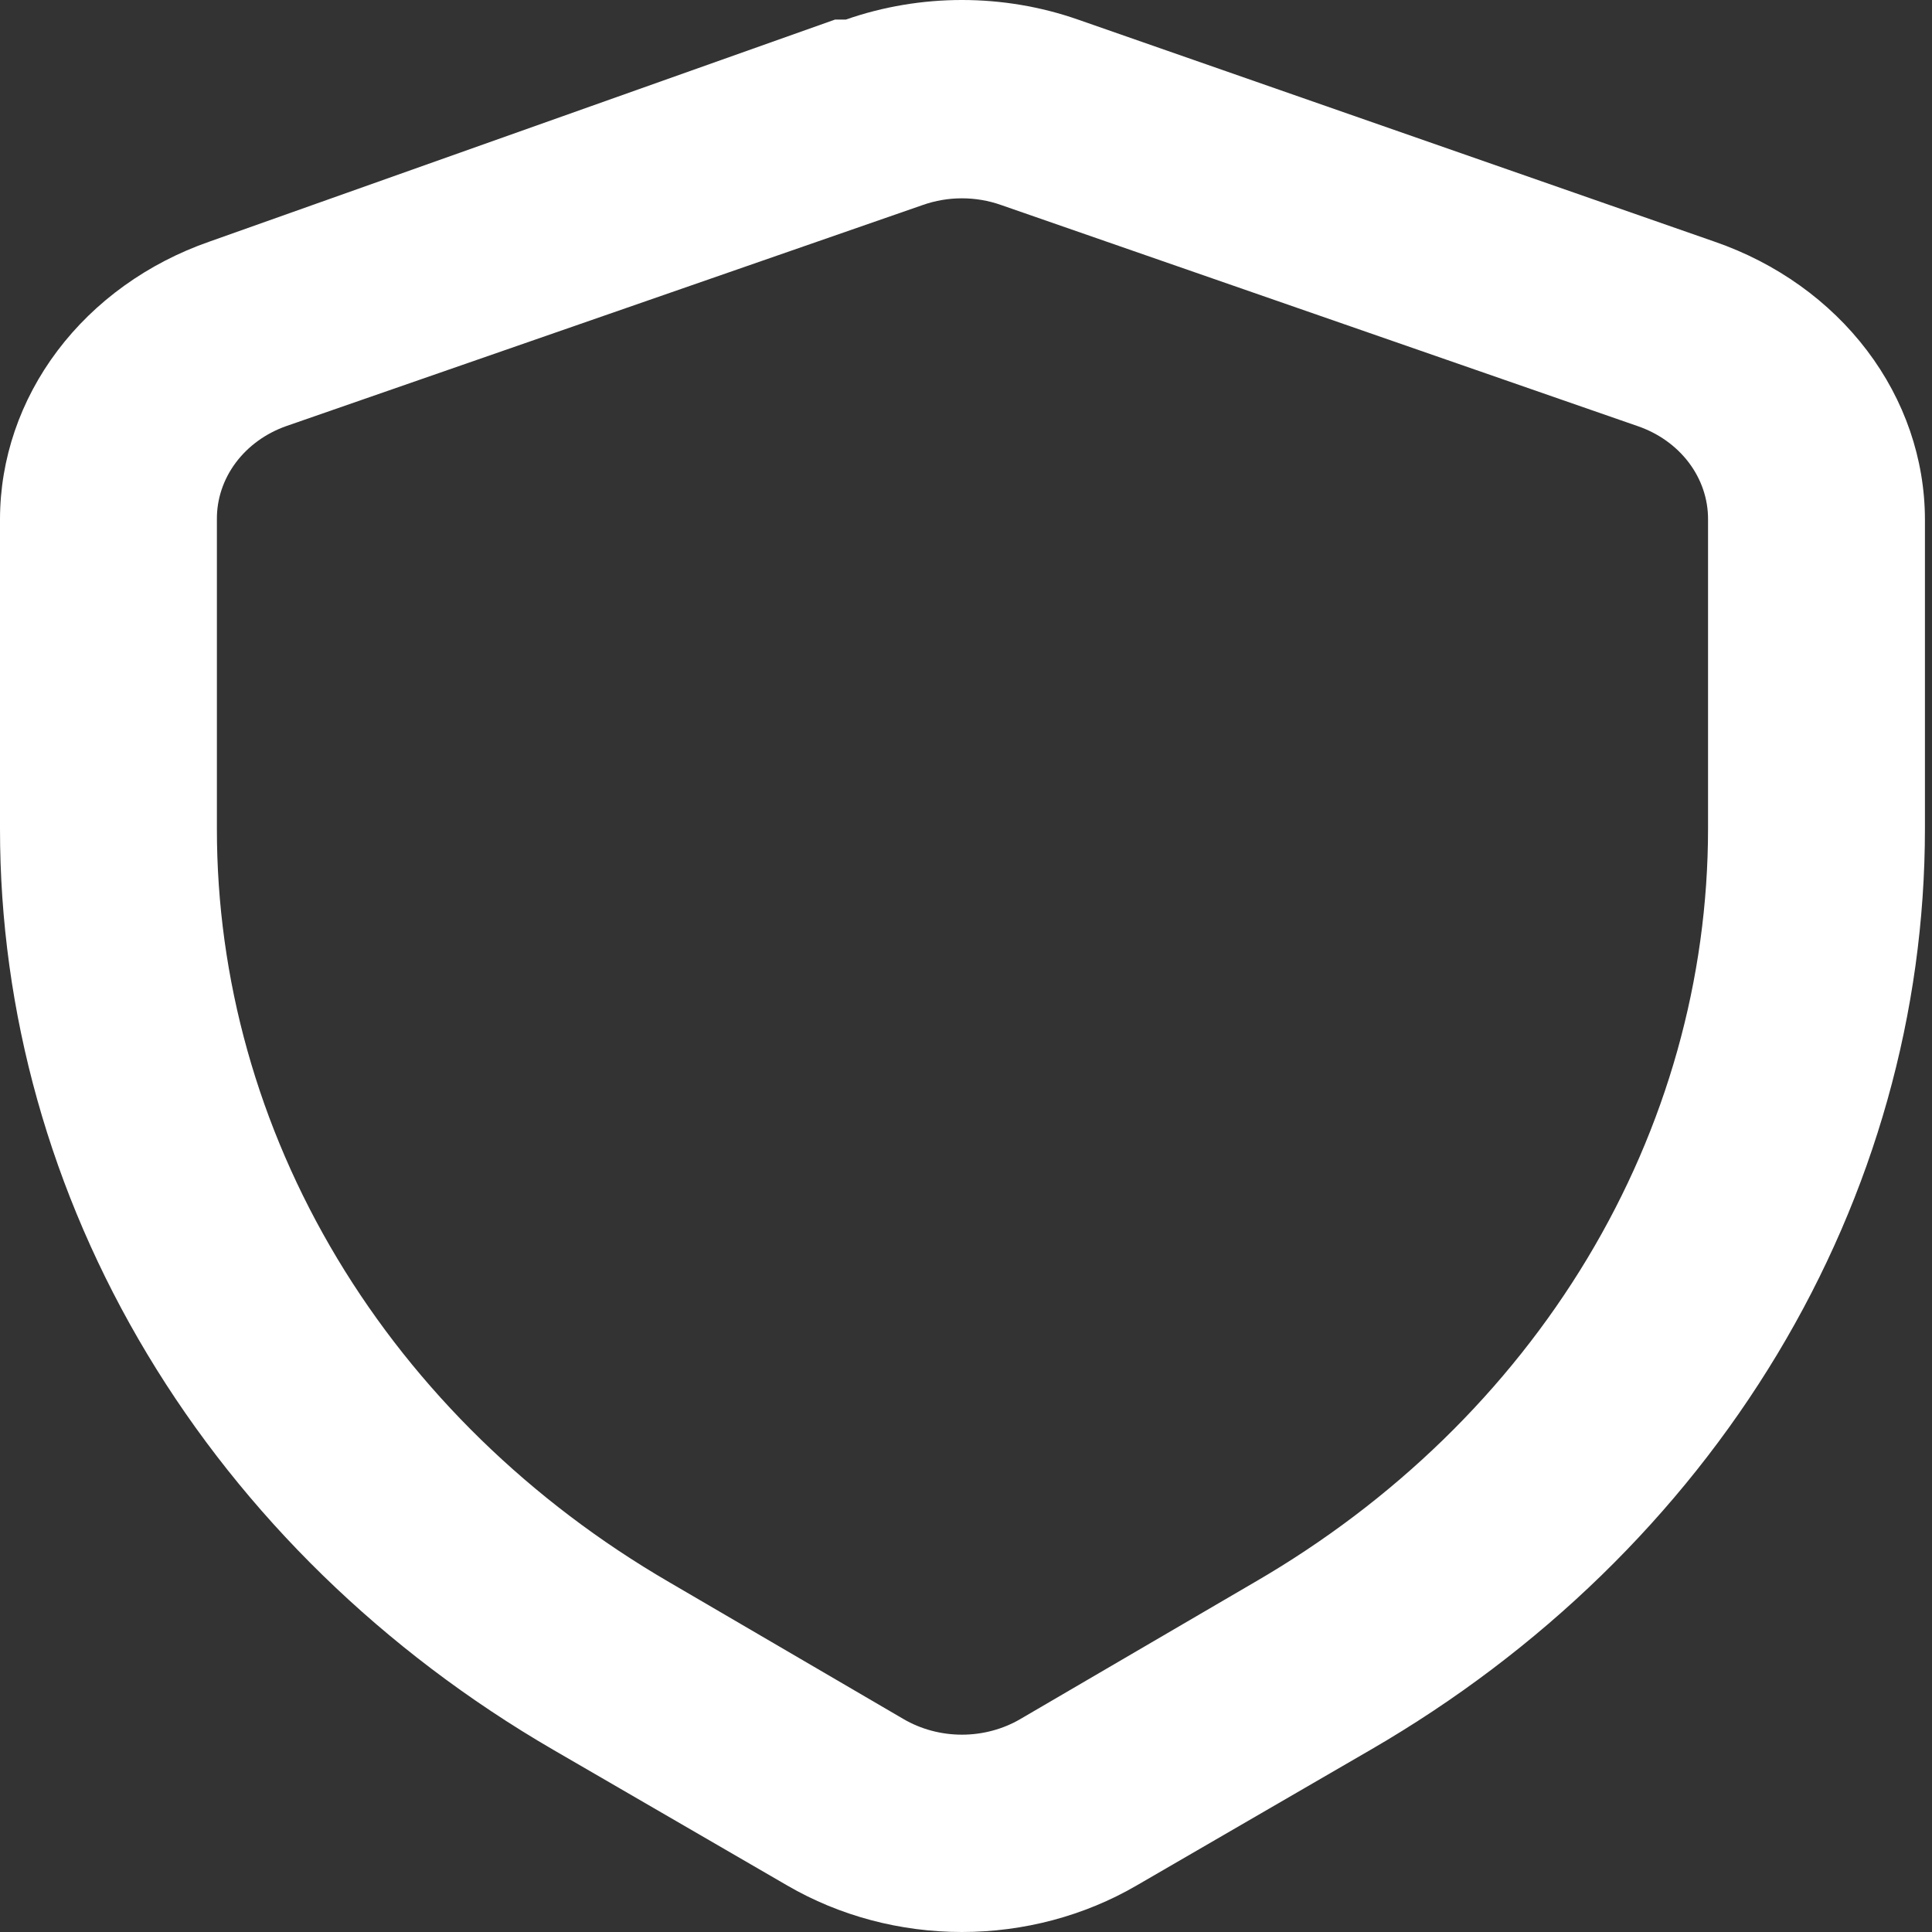 <svg width="125" height="125" viewBox="0 0 125 125" fill="none" xmlns="http://www.w3.org/2000/svg">
<rect x="0" y="0" width="125" height="125" fill="#333333" stroke="none"/>
<path d="M88.689 113.205C99.673 106.839 108.719 98.037 114.988 87.618C121.256 77.2 124.543 65.502 124.543 53.611V33.597C124.534 29.694 123.227 25.886 120.796 22.678C118.365 19.47 114.924 17.014 110.931 15.635L69.744 1.266C64.909 -0.422 59.564 -0.422 54.729 1.266H54.027L13.542 15.635C9.562 17.024 6.136 19.485 3.718 22.692C1.3 25.899 0.004 29.702 1.20342e-05 33.597V53.611C-0.007 65.496 3.269 77.19 9.525 87.608C15.78 98.026 24.813 106.831 35.784 113.205L50.94 121.994C54.316 123.957 58.235 125 62.236 125C66.238 125 70.156 123.957 73.533 121.994L88.689 113.205V113.205ZM110.51 53.611C110.509 63.338 107.821 72.908 102.693 81.431C97.566 89.954 90.166 97.155 81.181 102.364L66.025 111.217C64.895 111.88 63.58 112.233 62.236 112.233C60.893 112.233 59.578 111.88 58.447 111.217L43.292 102.364C34.32 97.147 26.934 89.943 21.819 81.421C16.704 72.898 14.026 63.333 14.033 53.611V33.597C14.023 32.294 14.447 31.018 15.249 29.941C16.052 28.864 17.194 28.036 18.524 27.567L59.711 13.261C61.336 12.688 63.137 12.688 64.762 13.261L105.949 27.567C107.292 28.026 108.449 28.849 109.265 29.927C110.08 31.006 110.515 32.286 110.51 33.597V53.611Z" fill="white"/>
</svg>
